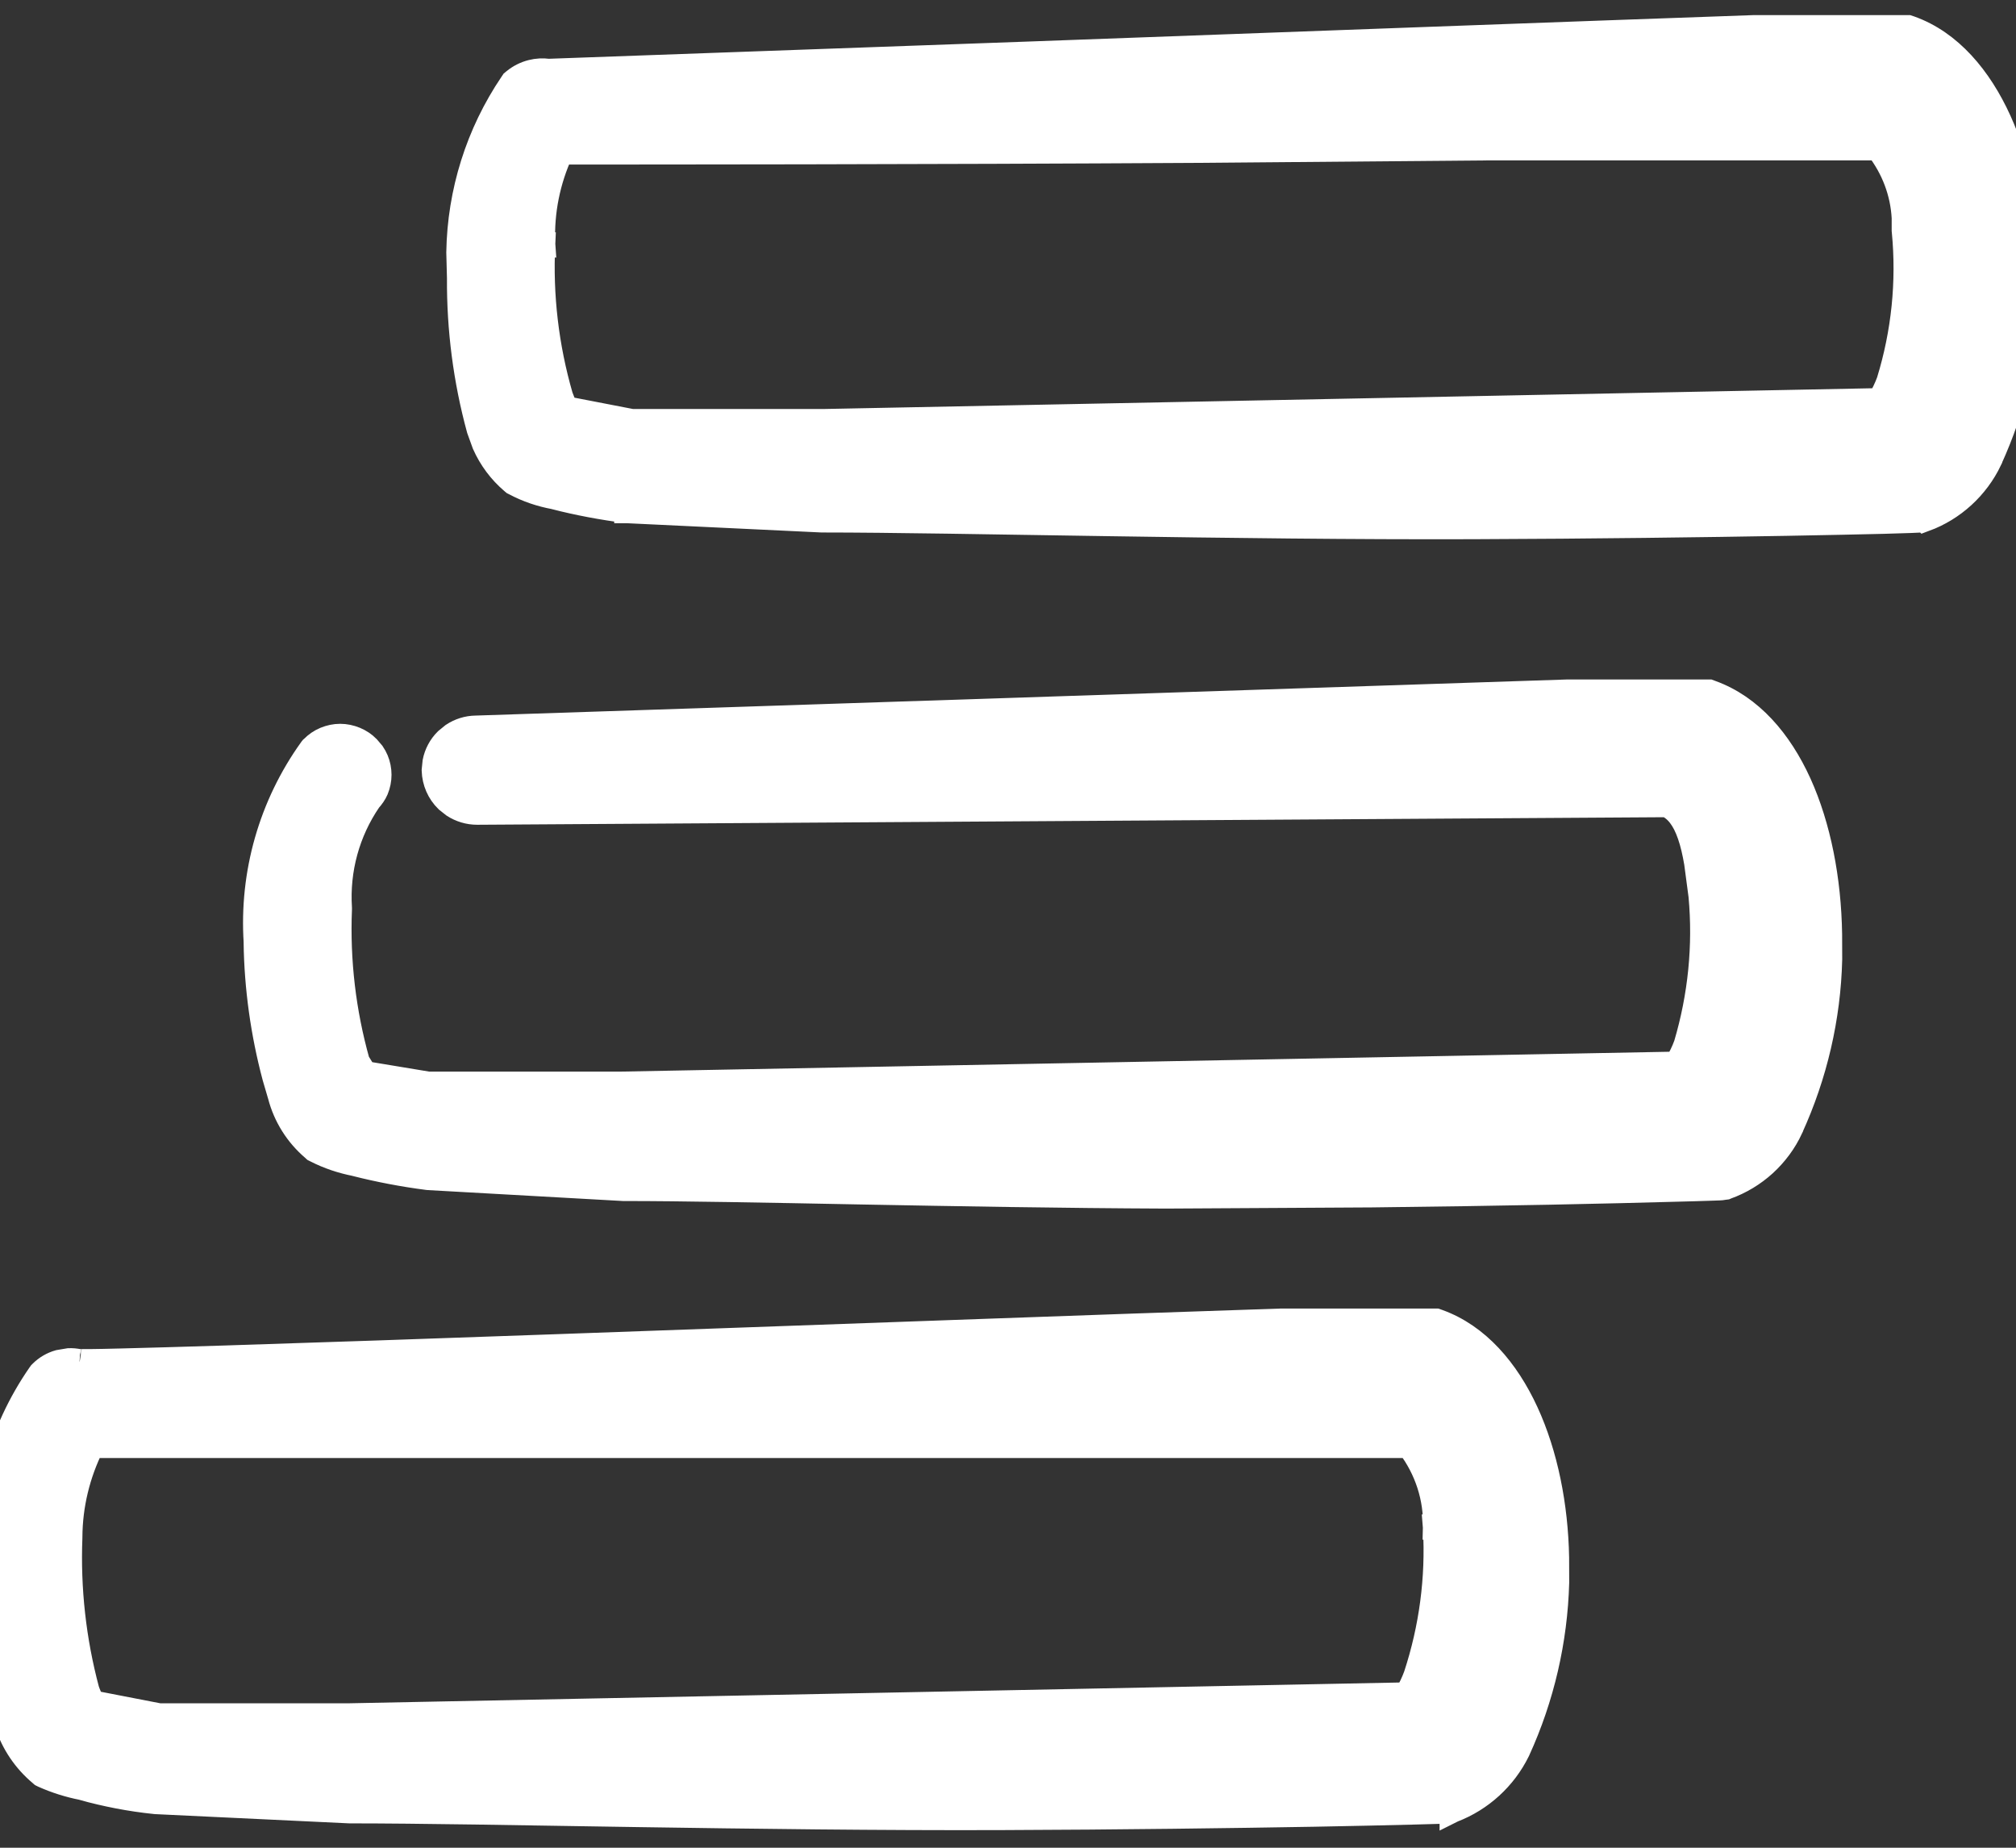 <svg width="24" height="22" viewBox="0 0 24 22" fill="none" xmlns="http://www.w3.org/2000/svg">
<rect x="0" y="0" width="24" height="22" fill="#333333" stroke="none"/>
<path d="M22.716 0.33L22.74 0.338C23.213 0.507 23.565 0.928 23.797 1.439C24.029 1.951 24.15 2.574 24.15 3.186V3.481C24.131 4.168 23.973 4.845 23.686 5.472L23.686 5.474C23.53 5.801 23.252 6.056 22.912 6.181L22.911 6.18C22.905 6.182 22.9 6.185 22.898 6.185C22.893 6.186 22.889 6.188 22.887 6.188C22.882 6.189 22.878 6.189 22.876 6.189C22.871 6.19 22.866 6.191 22.862 6.191C22.855 6.191 22.846 6.191 22.836 6.192C22.815 6.193 22.785 6.194 22.748 6.196C22.673 6.198 22.564 6.202 22.425 6.206C22.147 6.213 21.75 6.221 21.265 6.23C20.293 6.247 18.967 6.265 17.541 6.27C16.115 6.275 14.578 6.255 13.198 6.234C11.817 6.213 10.594 6.19 9.79 6.19H9.783L7.473 6.08H7.462V6.079C7.173 6.042 6.885 5.988 6.603 5.916V5.915C6.438 5.885 6.278 5.831 6.13 5.752L6.116 5.745L6.104 5.735C5.959 5.612 5.845 5.458 5.769 5.287L5.705 5.11C5.545 4.524 5.467 3.918 5.471 3.31L5.463 3.003C5.475 2.289 5.693 1.591 6.096 0.996L6.108 0.978L6.125 0.964C6.185 0.915 6.254 0.88 6.329 0.861C6.395 0.844 6.463 0.841 6.53 0.85L12.29 0.643C15.349 0.531 18.878 0.4 20.875 0.33H22.716ZM14.308 1.789C10.953 1.809 7.639 1.809 6.676 1.809C6.52 2.149 6.445 2.52 6.46 2.894L6.461 2.908L6.311 2.9L6.46 2.908C6.43 3.519 6.502 4.131 6.672 4.719L6.714 4.827C6.72 4.84 6.726 4.853 6.732 4.867L7.523 5.02H9.797L22.38 4.771C22.422 4.696 22.46 4.62 22.489 4.54C22.667 3.962 22.729 3.356 22.671 2.754L22.67 2.744V2.594C22.654 2.291 22.544 2.001 22.357 1.76H17.702L14.308 1.789Z" fill="white" stroke="white" stroke-width="0.3"/>
<path d="M22.337 1.413C22.41 1.426 22.477 1.46 22.532 1.51L22.391 1.765C22.328 1.748 22.27 1.718 22.218 1.678L22.337 1.413Z" fill="white" stroke="white" stroke-width="0.3"/>
<path d="M20.347 8.24L20.371 8.249C20.838 8.418 21.185 8.822 21.416 9.33C21.647 9.84 21.77 10.47 21.78 11.125L21.781 11.423C21.764 12.116 21.605 12.8 21.316 13.432V13.434C21.241 13.595 21.134 13.739 21.003 13.859C20.872 13.978 20.718 14.071 20.551 14.131L20.544 14.134L20.537 14.135C20.528 14.137 20.519 14.139 20.518 14.139C20.515 14.139 20.512 14.14 20.51 14.14C20.506 14.14 20.501 14.141 20.497 14.141C20.488 14.142 20.477 14.142 20.463 14.143C20.436 14.144 20.397 14.145 20.348 14.147C20.249 14.15 20.107 14.155 19.927 14.159C19.567 14.169 19.056 14.182 18.441 14.194C17.827 14.206 17.108 14.217 16.332 14.226L13.88 14.24C12.654 14.235 11.382 14.212 10.247 14.191C9.112 14.169 8.114 14.15 7.431 14.15H7.422L5.102 14.02L5.091 14.019C4.802 13.982 4.516 13.927 4.233 13.856V13.855C4.069 13.823 3.91 13.77 3.762 13.694L3.746 13.686L3.733 13.674C3.54 13.51 3.401 13.29 3.337 13.044L3.272 12.822C3.133 12.3 3.058 11.762 3.05 11.222L3.051 11.221C2.997 10.402 3.229 9.589 3.708 8.922L3.716 8.912L3.724 8.905C3.766 8.862 3.817 8.827 3.873 8.804C3.929 8.781 3.989 8.768 4.05 8.768C4.11 8.768 4.171 8.781 4.227 8.804C4.282 8.827 4.333 8.86 4.375 8.903L4.433 8.971C4.45 8.996 4.464 9.022 4.476 9.05C4.499 9.105 4.511 9.165 4.511 9.225C4.511 9.285 4.499 9.344 4.476 9.4C4.456 9.447 4.426 9.488 4.392 9.526C4.134 9.903 4.011 10.355 4.04 10.811V10.826C4.015 11.439 4.087 12.052 4.253 12.643L4.309 12.733C4.319 12.747 4.331 12.766 4.343 12.784L5.097 12.909H7.391L19.963 12.671C20.007 12.596 20.046 12.519 20.075 12.437C20.245 11.863 20.306 11.262 20.251 10.666L20.199 10.274C20.178 10.151 20.153 10.039 20.118 9.939C20.053 9.751 19.965 9.636 19.844 9.58L5.682 9.67H5.681C5.581 9.67 5.484 9.641 5.401 9.587L5.324 9.526C5.229 9.433 5.174 9.307 5.17 9.174V9.17L5.18 9.072C5.199 8.976 5.246 8.887 5.316 8.817L5.393 8.754C5.473 8.701 5.567 8.671 5.665 8.67L18.665 8.24H20.347Z" fill="white" stroke="white" stroke-width="0.3"/>
<path d="M17.096 15.73L17.122 15.739C17.588 15.908 17.935 16.314 18.166 16.815C18.397 17.316 18.519 17.929 18.53 18.545L18.531 18.842C18.512 19.532 18.355 20.212 18.067 20.842L18.065 20.846C17.906 21.169 17.63 21.421 17.294 21.55L17.288 21.553V21.552C17.276 21.556 17.266 21.558 17.263 21.559C17.259 21.559 17.256 21.559 17.253 21.56C17.249 21.56 17.245 21.56 17.242 21.561C17.234 21.561 17.225 21.562 17.214 21.563C17.193 21.564 17.163 21.564 17.125 21.566C17.05 21.568 16.941 21.572 16.802 21.575C16.525 21.582 16.129 21.591 15.644 21.6C14.675 21.617 13.351 21.635 11.92 21.64C10.489 21.645 8.952 21.625 7.574 21.604C6.194 21.582 4.974 21.56 4.17 21.56H4.163L1.853 21.45L1.844 21.449C1.552 21.419 1.263 21.363 0.98 21.284V21.283C0.821 21.252 0.666 21.203 0.518 21.137L0.5 21.128L0.484 21.114C0.3 20.959 0.162 20.756 0.087 20.526L0.085 20.52C-0.076 19.93 -0.155 19.32 -0.15 18.709C-0.22 17.878 0.001 17.049 0.477 16.364L0.485 16.353L0.495 16.343C0.552 16.286 0.624 16.244 0.702 16.222L0.822 16.202C0.86 16.201 0.898 16.204 0.935 16.212H0.936C0.929 16.211 0.933 16.212 0.962 16.213C0.987 16.213 1.021 16.213 1.064 16.213C1.151 16.212 1.272 16.21 1.425 16.206C1.731 16.199 2.16 16.186 2.682 16.17C3.725 16.137 5.137 16.089 6.667 16.034C9.725 15.926 13.255 15.795 15.255 15.73H17.096ZM1.092 17.21C0.923 17.549 0.833 17.922 0.831 18.301V18.306C0.807 18.919 0.875 19.532 1.033 20.124C1.051 20.177 1.074 20.227 1.099 20.276L1.893 20.43H4.167L16.75 20.181C16.792 20.106 16.83 20.03 16.859 19.949C17.044 19.385 17.123 18.791 17.09 18.198L17.089 18.186L17.24 18.19L17.09 18.186C17.101 17.833 16.988 17.49 16.776 17.21H1.092Z" fill="white" stroke="white" stroke-width="0.3"/>
<path d="M16.726 16.855C16.792 16.87 16.854 16.901 16.906 16.944L16.778 17.207C16.744 17.2 16.711 17.188 16.68 17.172L16.592 17.113L16.726 16.855Z" fill="white" stroke="white" stroke-width="0.3"/>
</svg>
